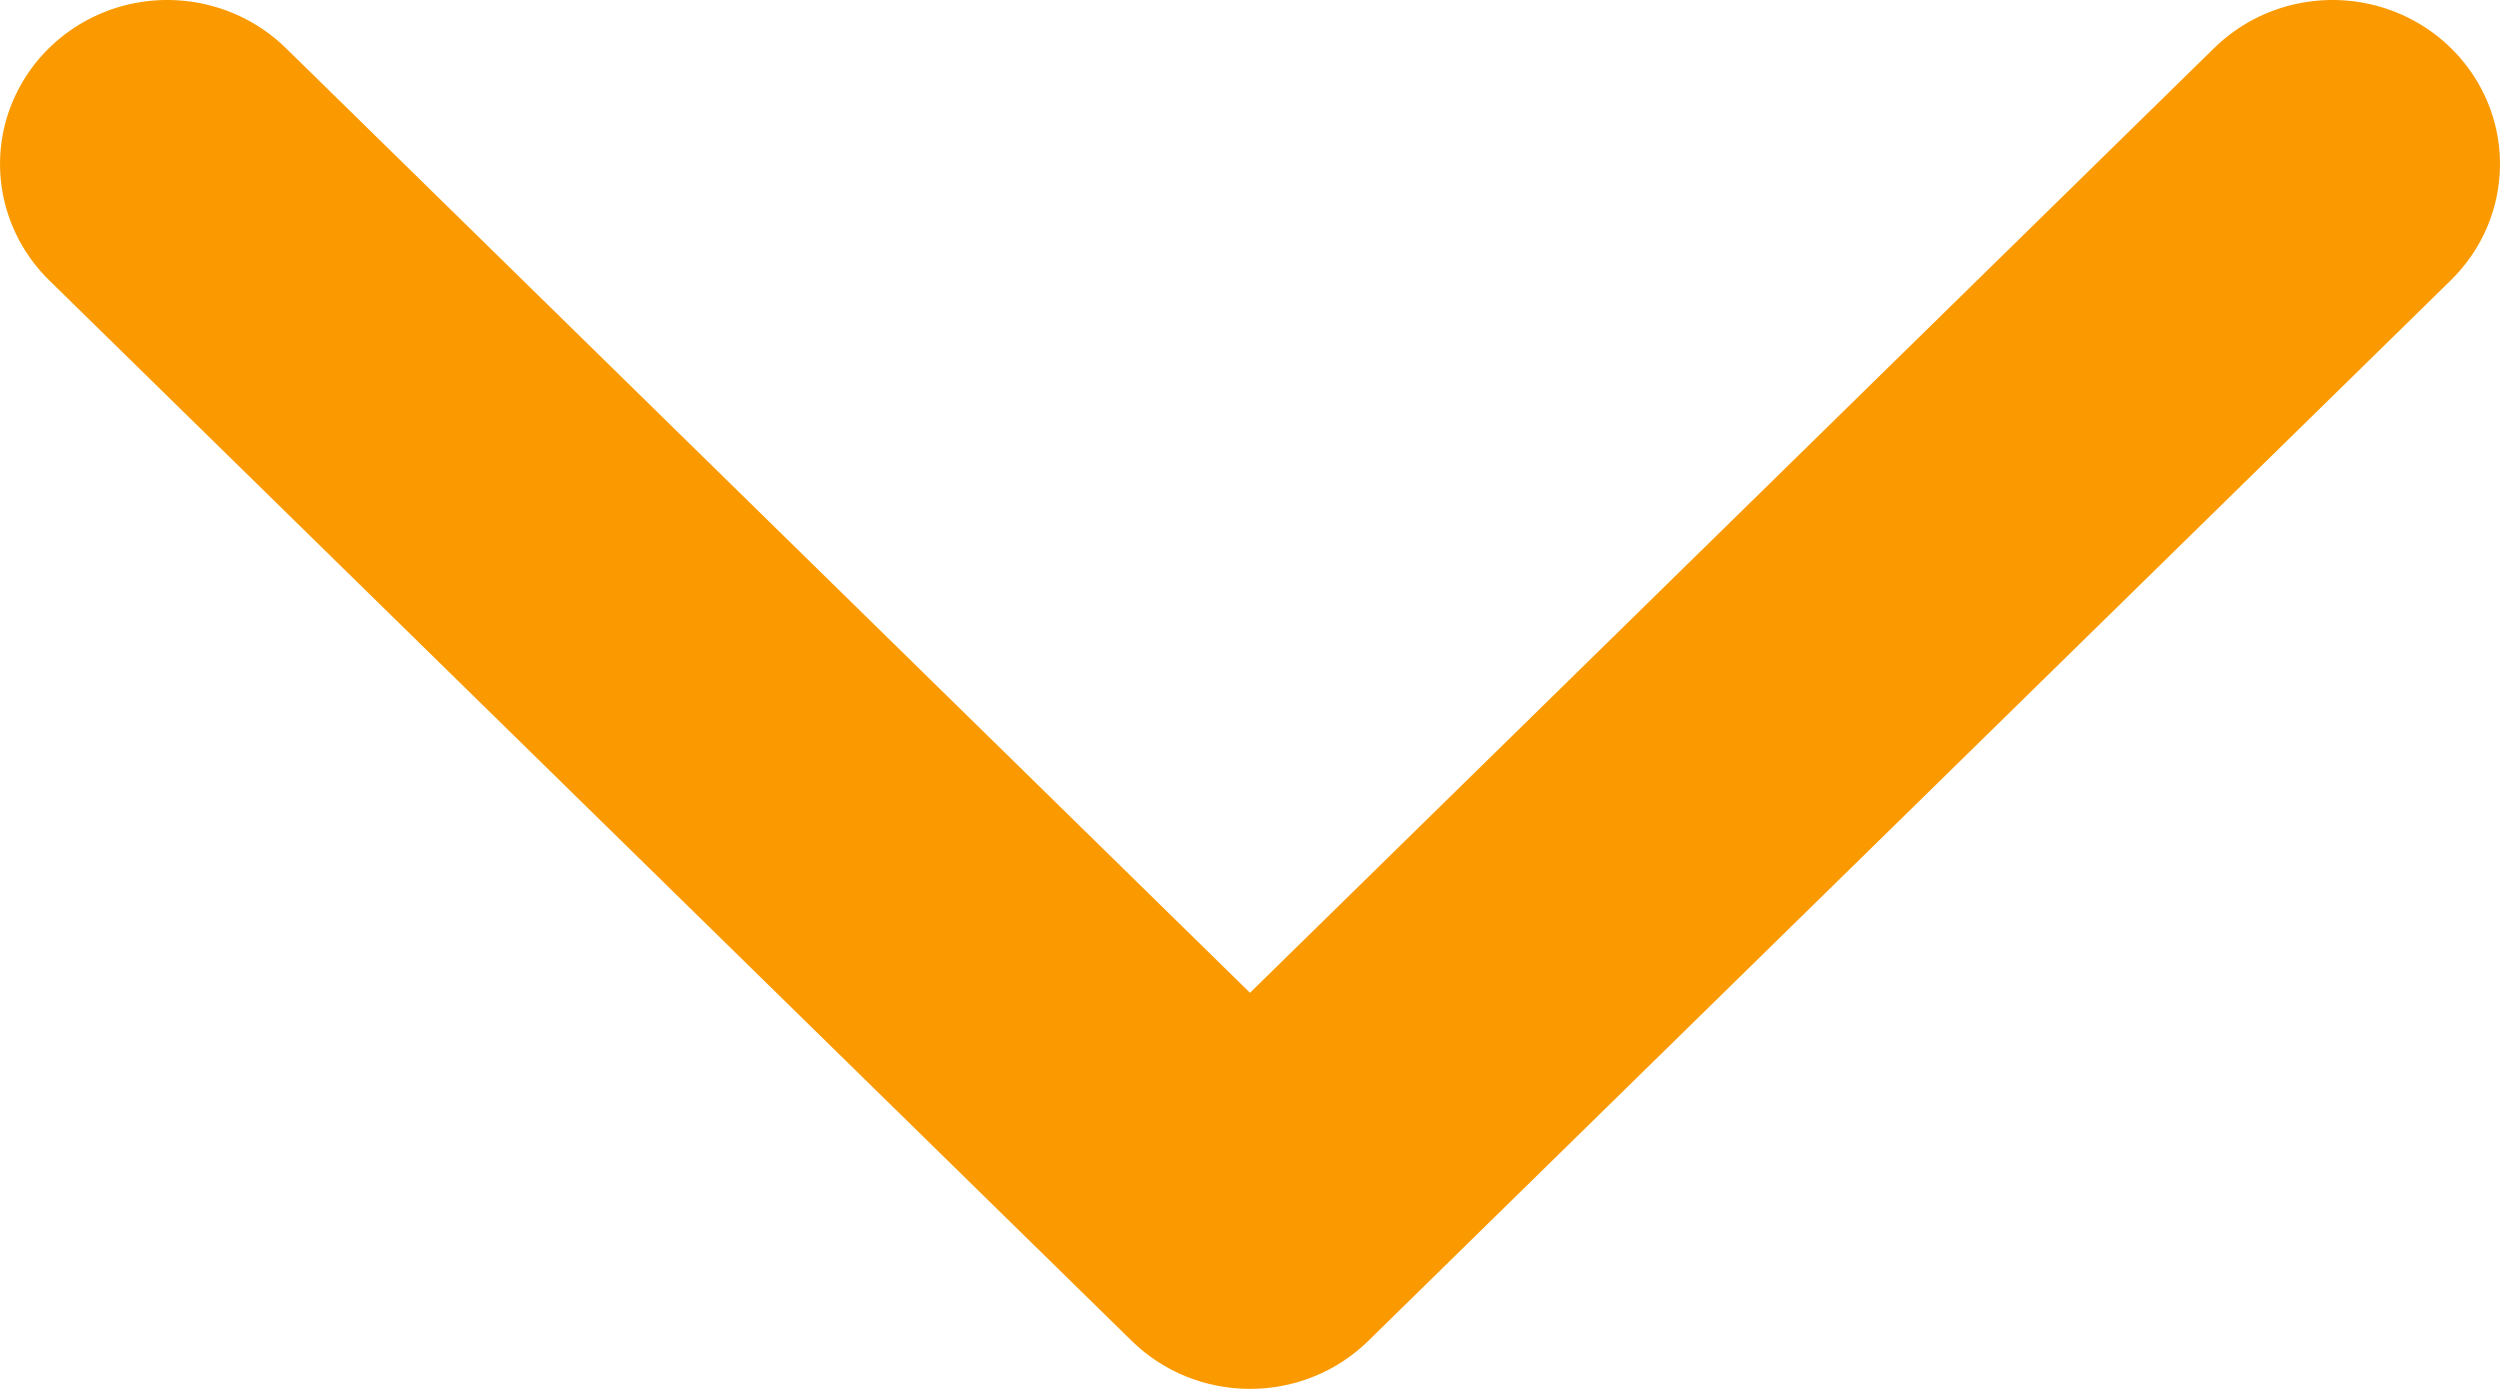 <svg width="18" height="10" viewBox="0 0 18 10" fill="none" xmlns="http://www.w3.org/2000/svg">
<path d="M17.647 2.017L9.852 9.654C9.626 9.876 9.32 10 9 10C8.68 10 8.374 9.876 8.148 9.654L0.353 2.017C0.049 1.718 -0.07 1.283 0.041 0.876C0.153 0.468 0.477 0.15 0.893 0.04C1.31 -0.069 1.753 0.048 2.058 0.346L9 7.148L15.942 0.346C16.287 0.008 16.805 -0.093 17.256 0.09C17.706 0.273 18 0.704 18 1.181C18 1.495 17.873 1.795 17.647 2.017Z" fill="#FB9A00"/>
</svg>

